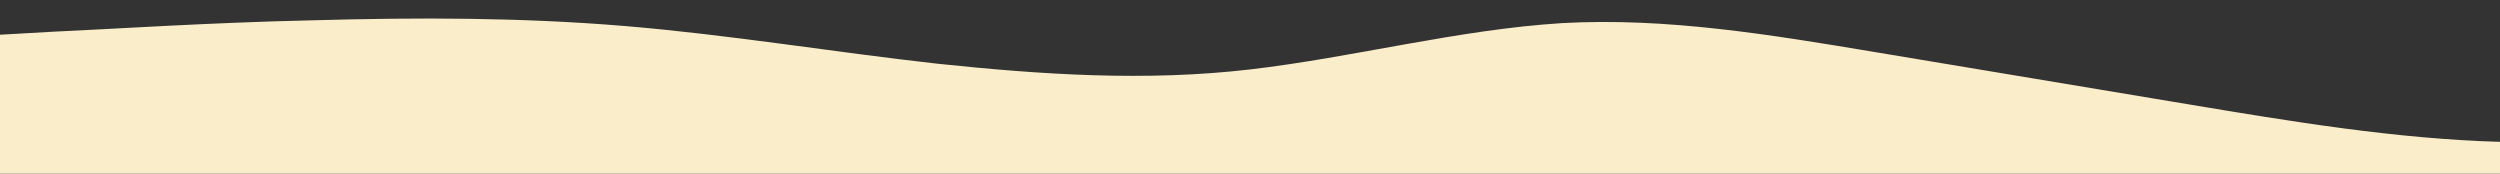 <?xml version="1.0" standalone="no"?>
<svg xmlns:xlink="http://www.w3.org/1999/xlink" id="wave" style="transform:rotate(180deg); transition: 0.3s" viewBox="0 0 1440 100" version="1.1" xmlns="http://www.w3.org/2000/svg"><rect x="0" y="0" width="1440" height="100" fill="#333333" stroke="none"/><defs><linearGradient id="sw-gradient-0" x1="0" x2="0" y1="1" y2="0"><stop stop-color="rgba(249, 238, 201, 1)" offset="0%"/><stop stop-color="rgba(249, 238, 201, 1)" offset="100%"/></linearGradient></defs><path style="transform:translate(0, 0px); opacity:1" fill="url(#sw-gradient-0)" d="M0,20L30,18.3C60,17,120,13,180,11.7C240,10,300,10,360,15C420,20,480,30,540,36.7C600,43,660,47,720,40C780,33,840,17,900,13.3C960,10,1020,20,1080,30C1140,40,1200,50,1260,60C1320,70,1380,80,1440,81.7C1500,83,1560,77,1620,61.7C1680,47,1740,23,1800,23.3C1860,23,1920,47,1980,56.7C2040,67,2100,63,2160,61.7C2220,60,2280,60,2340,58.3C2400,57,2460,53,2520,45C2580,37,2640,23,2700,28.3C2760,33,2820,57,2880,56.7C2940,57,3000,33,3060,30C3120,27,3180,43,3240,51.7C3300,60,3360,60,3420,65C3480,70,3540,80,3600,75C3660,70,3720,50,3780,36.7C3840,23,3900,17,3960,11.7C4020,7,4080,3,4140,15C4200,27,4260,53,4290,66.7L4320,80L4320,100L4290,100C4260,100,4200,100,4140,100C4080,100,4020,100,3960,100C3900,100,3840,100,3780,100C3720,100,3660,100,3600,100C3540,100,3480,100,3420,100C3360,100,3300,100,3240,100C3180,100,3120,100,3060,100C3000,100,2940,100,2880,100C2820,100,2760,100,2700,100C2640,100,2580,100,2520,100C2460,100,2400,100,2340,100C2280,100,2220,100,2160,100C2100,100,2040,100,1980,100C1920,100,1860,100,1800,100C1740,100,1680,100,1620,100C1560,100,1500,100,1440,100C1380,100,1320,100,1260,100C1200,100,1140,100,1080,100C1020,100,960,100,900,100C840,100,780,100,720,100C660,100,600,100,540,100C480,100,420,100,360,100C300,100,240,100,180,100C120,100,60,100,30,100L0,100Z"/></svg>